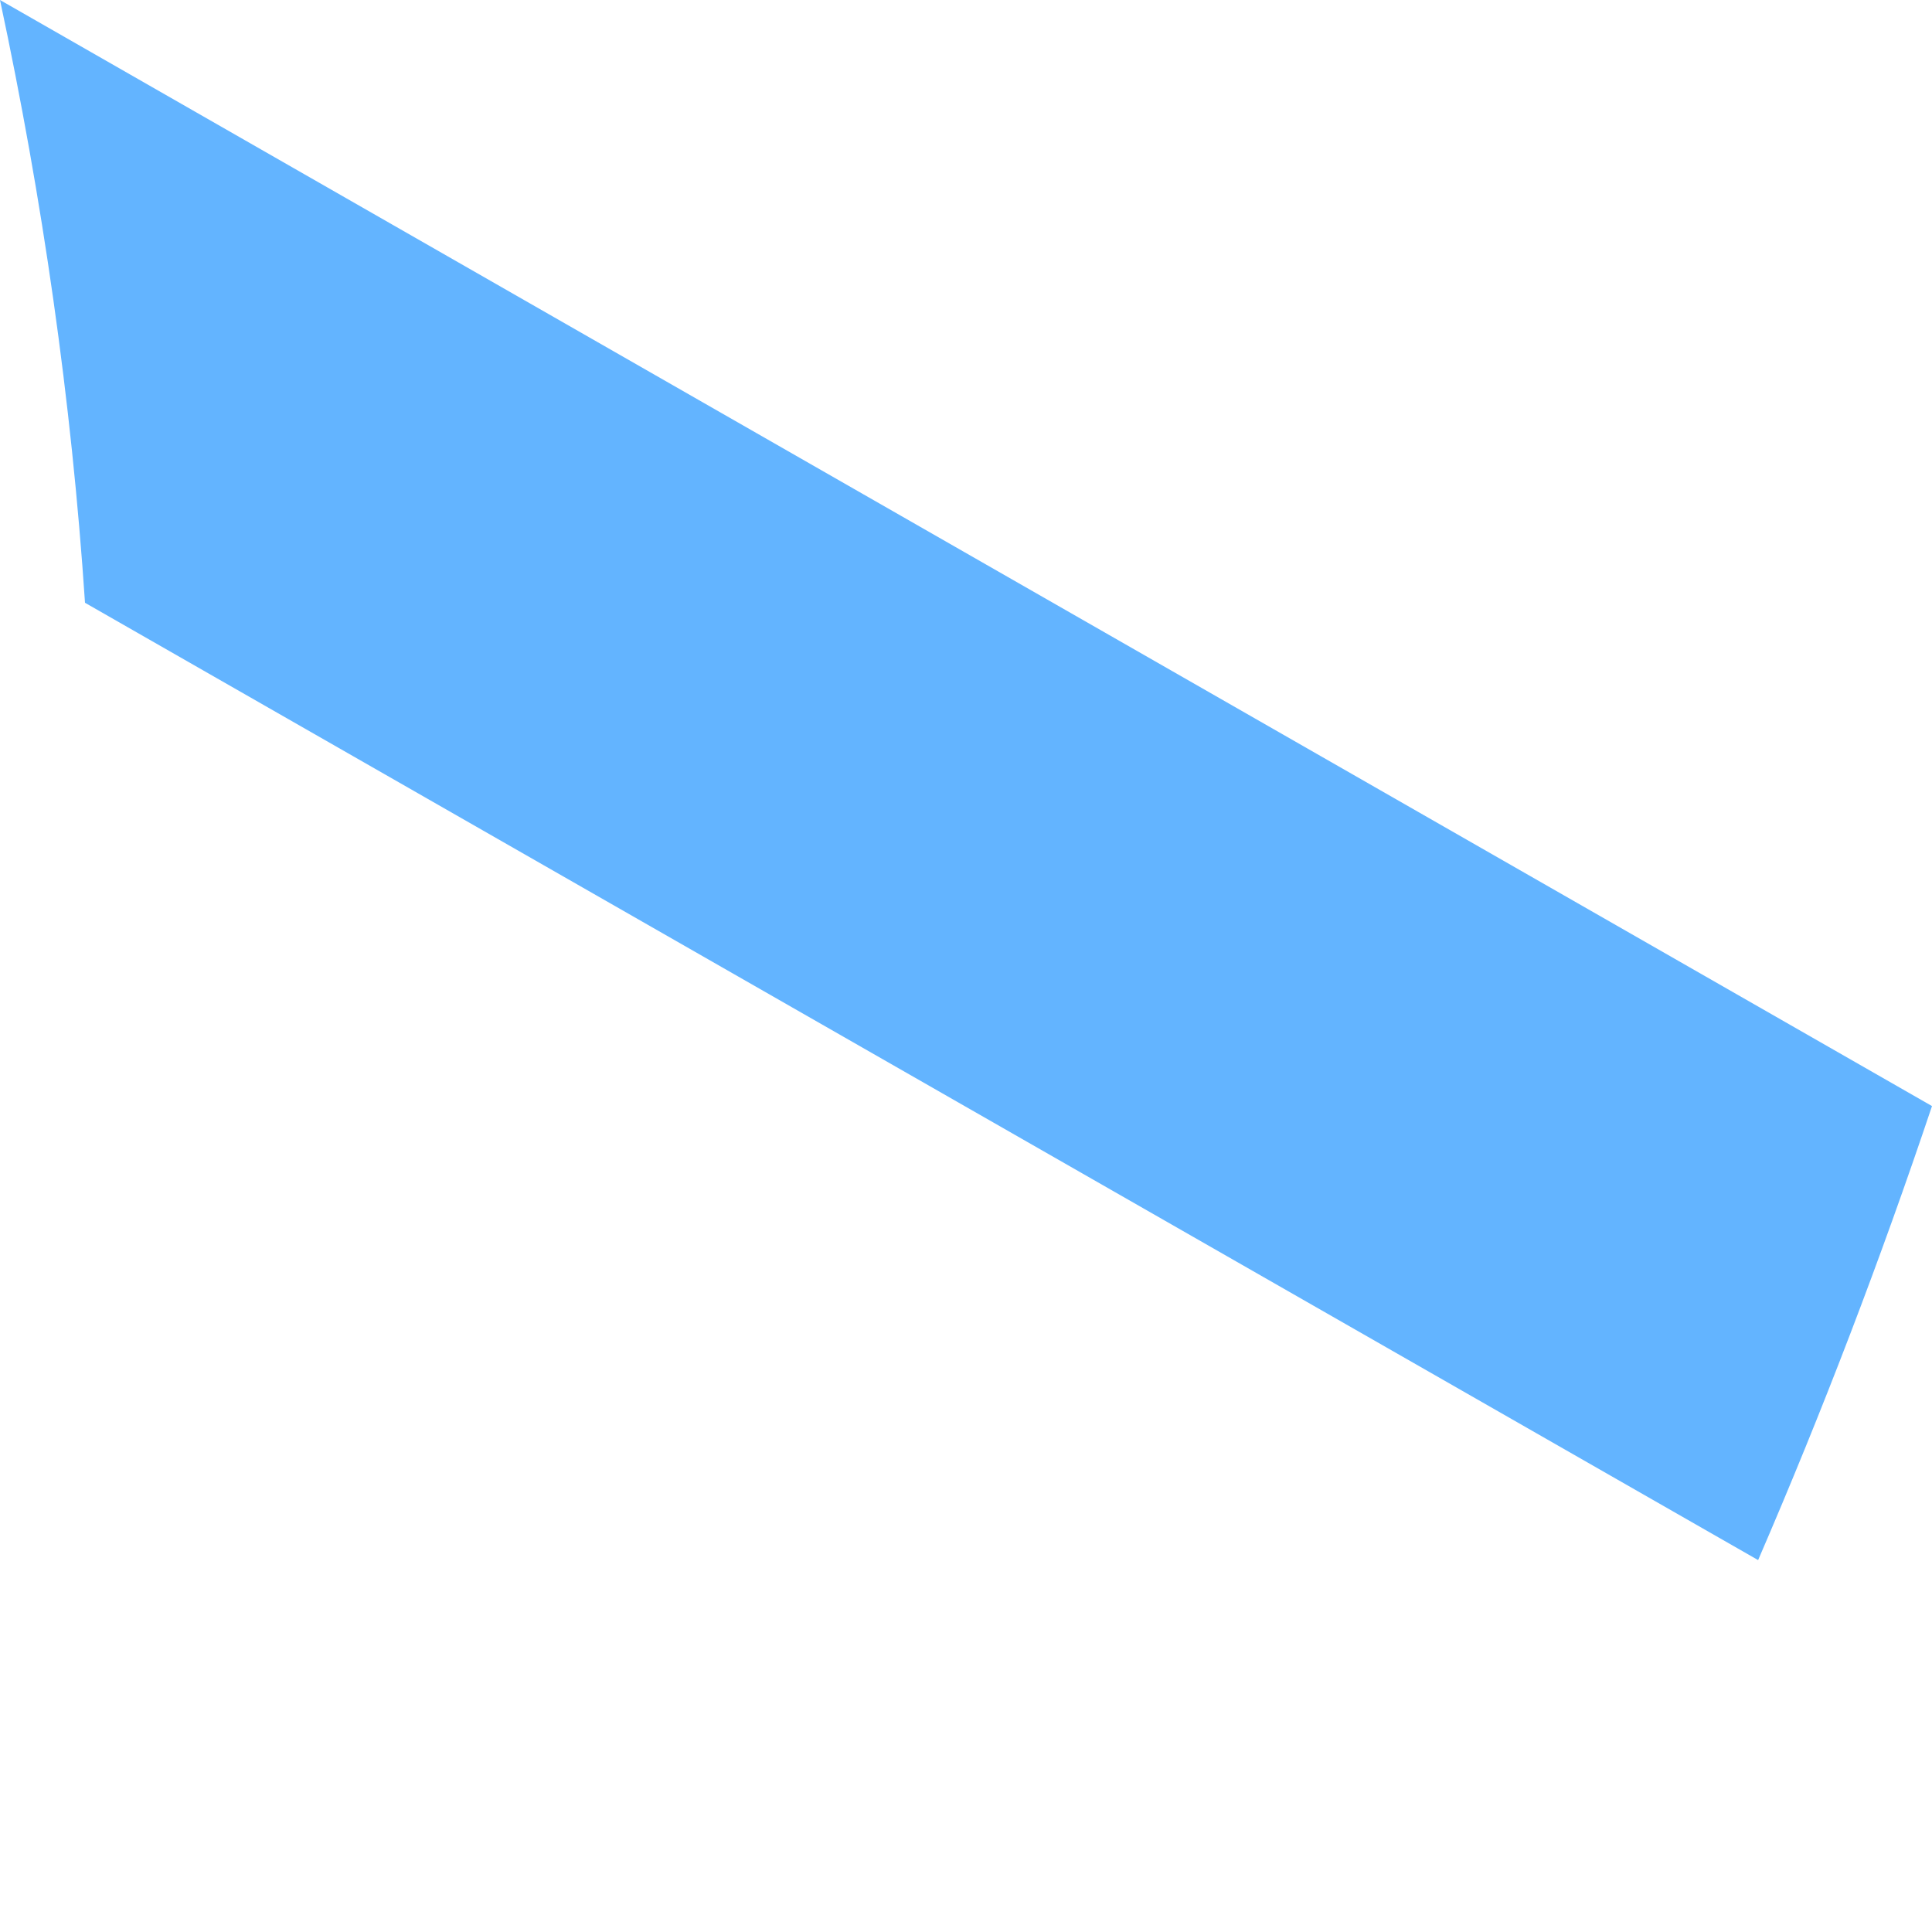 <svg width="2" height="2" viewBox="0 0 2 2" fill="none" xmlns="http://www.w3.org/2000/svg">
<path d="M1.82 1.615C1.887 1.46 1.947 1.303 2 1.145L0 0C0.044 0.206 0.074 0.414 0.088 0.624L1.82 1.615Z" fill="#63B4FF"/>
</svg>
